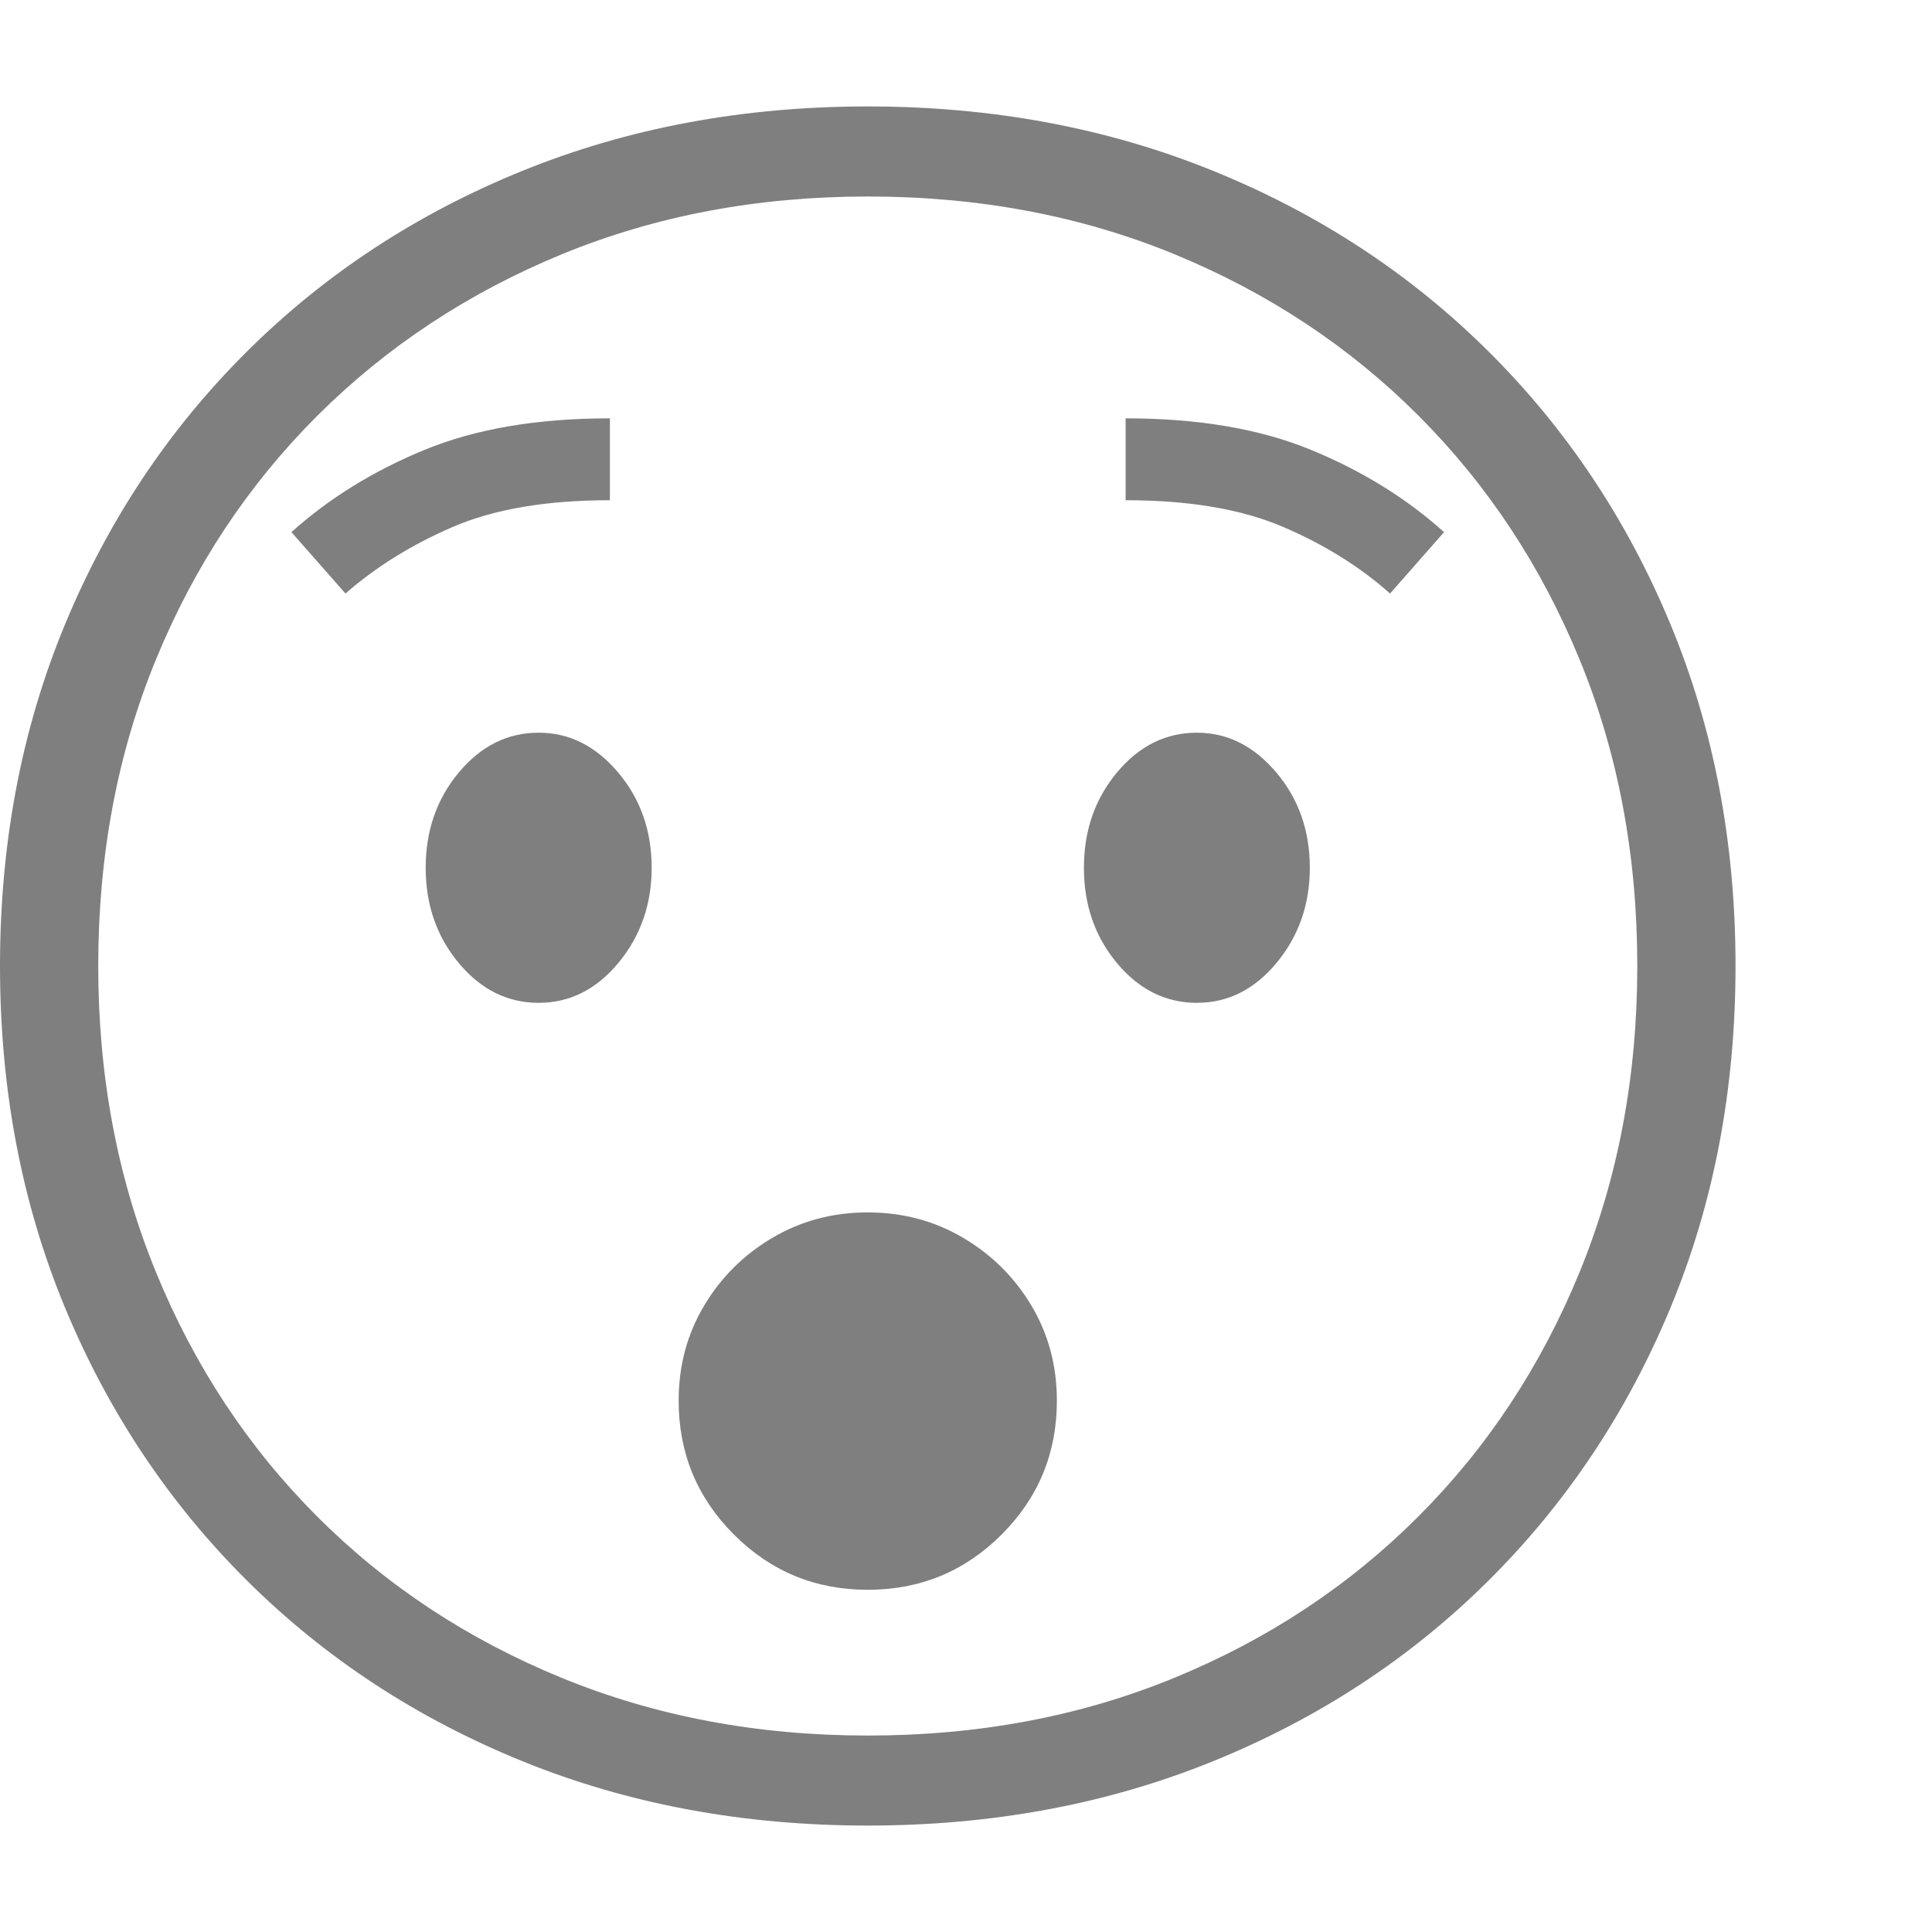 <svg version="1.1" xmlns="http://www.w3.org/2000/svg" style="fill:rgba(0,0,0,1.0)" width="256" height="256" viewBox="0 0 36.875 32.812"><path fill="rgb(127, 127, 127)" d="M16.562 32.812 C14.187 32.812 11.992 32.404 9.977 31.586 C7.961 30.768 6.208 29.62 4.719 28.141 C3.229 26.661 2.07 24.924 1.242 22.93 C0.414 20.935 0 18.76 0 16.406 C0 14.052 0.414 11.878 1.242 9.883 C2.07 7.888 3.229 6.151 4.719 4.672 C6.208 3.193 7.961 2.044 9.977 1.227 C11.992 0.409 14.187 -0 16.562 -0 C18.938 -0 21.133 0.409 23.148 1.227 C25.164 2.044 26.917 3.193 28.406 4.672 C29.896 6.151 31.055 7.888 31.883 9.883 C32.711 11.878 33.125 14.052 33.125 16.406 C33.125 18.76 32.711 20.935 31.883 22.93 C31.055 24.924 29.896 26.661 28.406 28.141 C26.917 29.62 25.164 30.768 23.148 31.586 C21.133 32.404 18.938 32.812 16.562 32.812 Z M16.562 28.312 C15.562 28.312 14.711 27.961 14.008 27.258 C13.305 26.555 12.953 25.703 12.953 24.703 C12.953 24.036 13.115 23.432 13.438 22.891 C13.76 22.349 14.195 21.917 14.742 21.594 C15.289 21.271 15.896 21.109 16.562 21.109 C17.229 21.109 17.836 21.271 18.383 21.594 C18.93 21.917 19.365 22.349 19.688 22.891 C20.01 23.432 20.172 24.036 20.172 24.703 C20.172 25.703 19.82 26.555 19.117 27.258 C18.414 27.961 17.563 28.312 16.562 28.312 Z M10.281 17.109 C9.687 17.109 9.18 16.857 8.758 16.352 C8.336 15.846 8.125 15.24 8.125 14.531 C8.125 13.823 8.336 13.216 8.758 12.711 C9.18 12.206 9.687 11.953 10.281 11.953 C10.865 11.953 11.37 12.206 11.797 12.711 C12.224 13.216 12.438 13.823 12.438 14.531 C12.438 15.229 12.227 15.833 11.805 16.344 C11.383 16.854 10.875 17.109 10.281 17.109 Z M16.562 31.094 C18.677 31.094 20.628 30.727 22.414 29.992 C24.201 29.258 25.753 28.232 27.07 26.914 C28.388 25.596 29.414 24.042 30.148 22.25 C30.883 20.458 31.25 18.51 31.25 16.406 C31.25 14.292 30.883 12.341 30.148 10.555 C29.414 8.768 28.388 7.216 27.07 5.898 C25.753 4.581 24.201 3.555 22.414 2.82 C20.628 2.086 18.677 1.719 16.562 1.719 C14.458 1.719 12.513 2.086 10.727 2.82 C8.94 3.555 7.385 4.581 6.062 5.898 C4.74 7.216 3.711 8.768 2.977 10.555 C2.242 12.341 1.875 14.292 1.875 16.406 C1.875 18.51 2.242 20.458 2.977 22.25 C3.711 24.042 4.737 25.596 6.055 26.914 C7.372 28.232 8.927 29.258 10.719 29.992 C12.51 30.727 14.458 31.094 16.562 31.094 Z M6.594 9.297 L5.562 8.125 C6.281 7.479 7.128 6.956 8.102 6.555 C9.076 6.154 10.255 5.953 11.641 5.953 L11.641 7.516 C10.432 7.516 9.435 7.685 8.648 8.023 C7.862 8.362 7.177 8.786 6.594 9.297 Z M22.844 17.109 C22.25 17.109 21.742 16.857 21.32 16.352 C20.898 15.846 20.688 15.24 20.688 14.531 C20.688 13.823 20.898 13.216 21.32 12.711 C21.742 12.206 22.25 11.953 22.844 11.953 C23.427 11.953 23.932 12.206 24.359 12.711 C24.786 13.216 25 13.823 25 14.531 C25 15.229 24.789 15.833 24.367 16.344 C23.945 16.854 23.438 17.109 22.844 17.109 Z M26.531 9.297 C25.958 8.786 25.276 8.362 24.484 8.023 C23.693 7.685 22.693 7.516 21.484 7.516 L21.484 5.953 C22.87 5.953 24.049 6.154 25.023 6.555 C25.997 6.956 26.844 7.479 27.562 8.125 Z M36.875 27.344" /></svg>